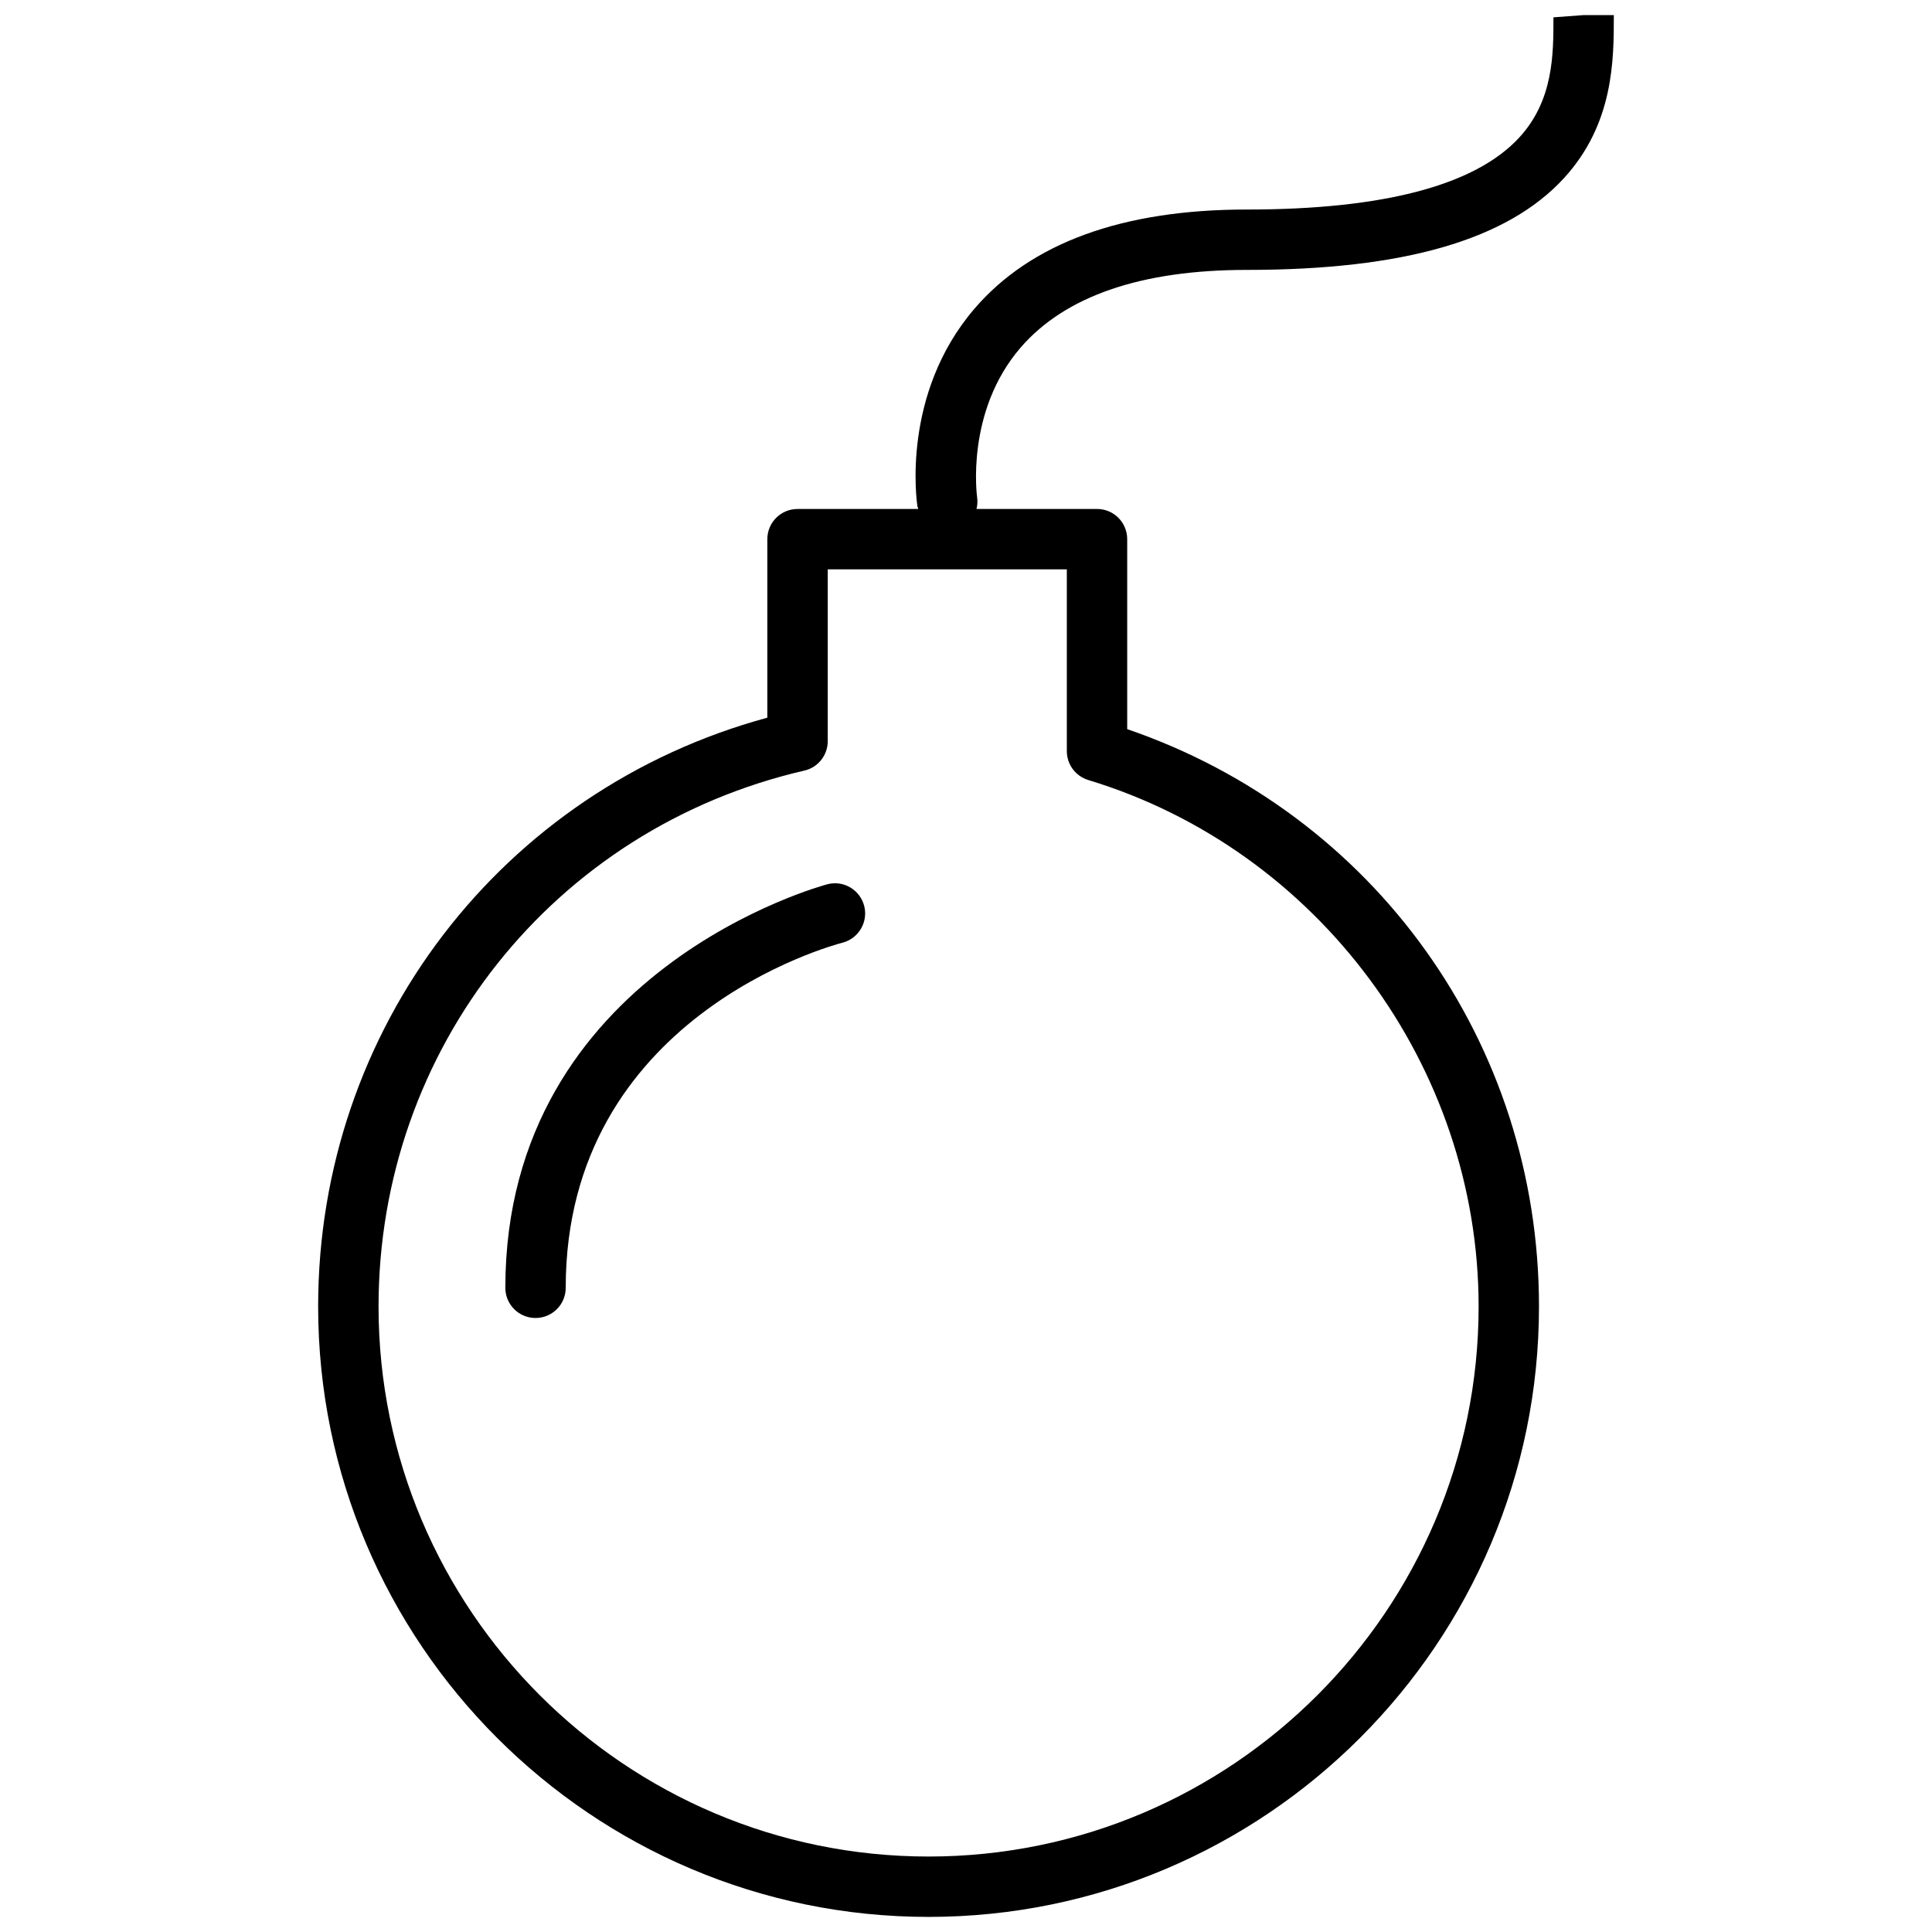 <?xml version="1.0" encoding="utf-8"?>
<!-- Uploaded to: SVG Repo, www.svgrepo.com, Generator: SVG Repo Mixer Tools -->
<svg fill="#000000" height="800px" width="800px" version="1.1" id="Layer_1" xmlns="http://www.w3.org/2000/svg" xmlns:xlink="http://www.w3.org/1999/xlink" 
	 viewBox="0 0 64 64" enable-background="new 0 0 64 64" xml:space="preserve">
<g id="Time-bomb">
	<path d="M41.3,8.941c5.19,0,8.626-0.992,10.503-3.034
		C53.461,4.102,53.461,1.979,53.46,0.5h-1l-1,0.074C51.461,1.799,51.461,3.322,50.33,4.553
		c-1.456,1.584-4.494,2.388-9.03,2.388c-4.117,0-7.153,1.106-9.024,3.29
		c-2.428,2.834-1.908,6.394-1.885,6.543c0.005,0.031,0.023,0.057,0.03,0.087
		h-4.002c-0.553,0-1,0.447-1,1v5.913c-8.802,2.392-14.88,10.302-14.88,19.507
		C10.54,54.43,19.61,63.5,30.76,63.5s20.221-9.07,20.221-20.22
		c0-8.726-5.45-16.32-13.641-19.126v-6.294c0-0.553-0.447-1-1-1h-3.992
		c0.031-0.124,0.04-0.256,0.02-0.39c-0.004-0.028-0.392-2.833,1.442-4.957
		C35.285,9.807,37.805,8.941,41.3,8.941z M36.05,25.839
		c7.613,2.308,12.931,9.48,12.931,17.441C48.98,53.327,40.807,61.5,30.76,61.5
		c-10.047,0-18.22-8.173-18.22-18.22c0-8.536,5.8-15.836,14.105-17.753
		c0.454-0.104,0.775-0.509,0.775-0.975v-5.692h7.92v6.022
		C35.34,25.322,35.628,25.711,36.05,25.839z"/>
	<path d="M27.413,29.291c-0.106,0.027-10.673,2.841-10.673,13.369c0,0.553,0.447,1,1,1
		c0.553,0,1-0.447,1-1c0-8.957,8.794-11.335,9.169-11.432
		c0.533-0.139,0.855-0.683,0.719-1.217C28.49,29.477,27.946,29.153,27.413,29.291z
		"/>
</g>
</svg>